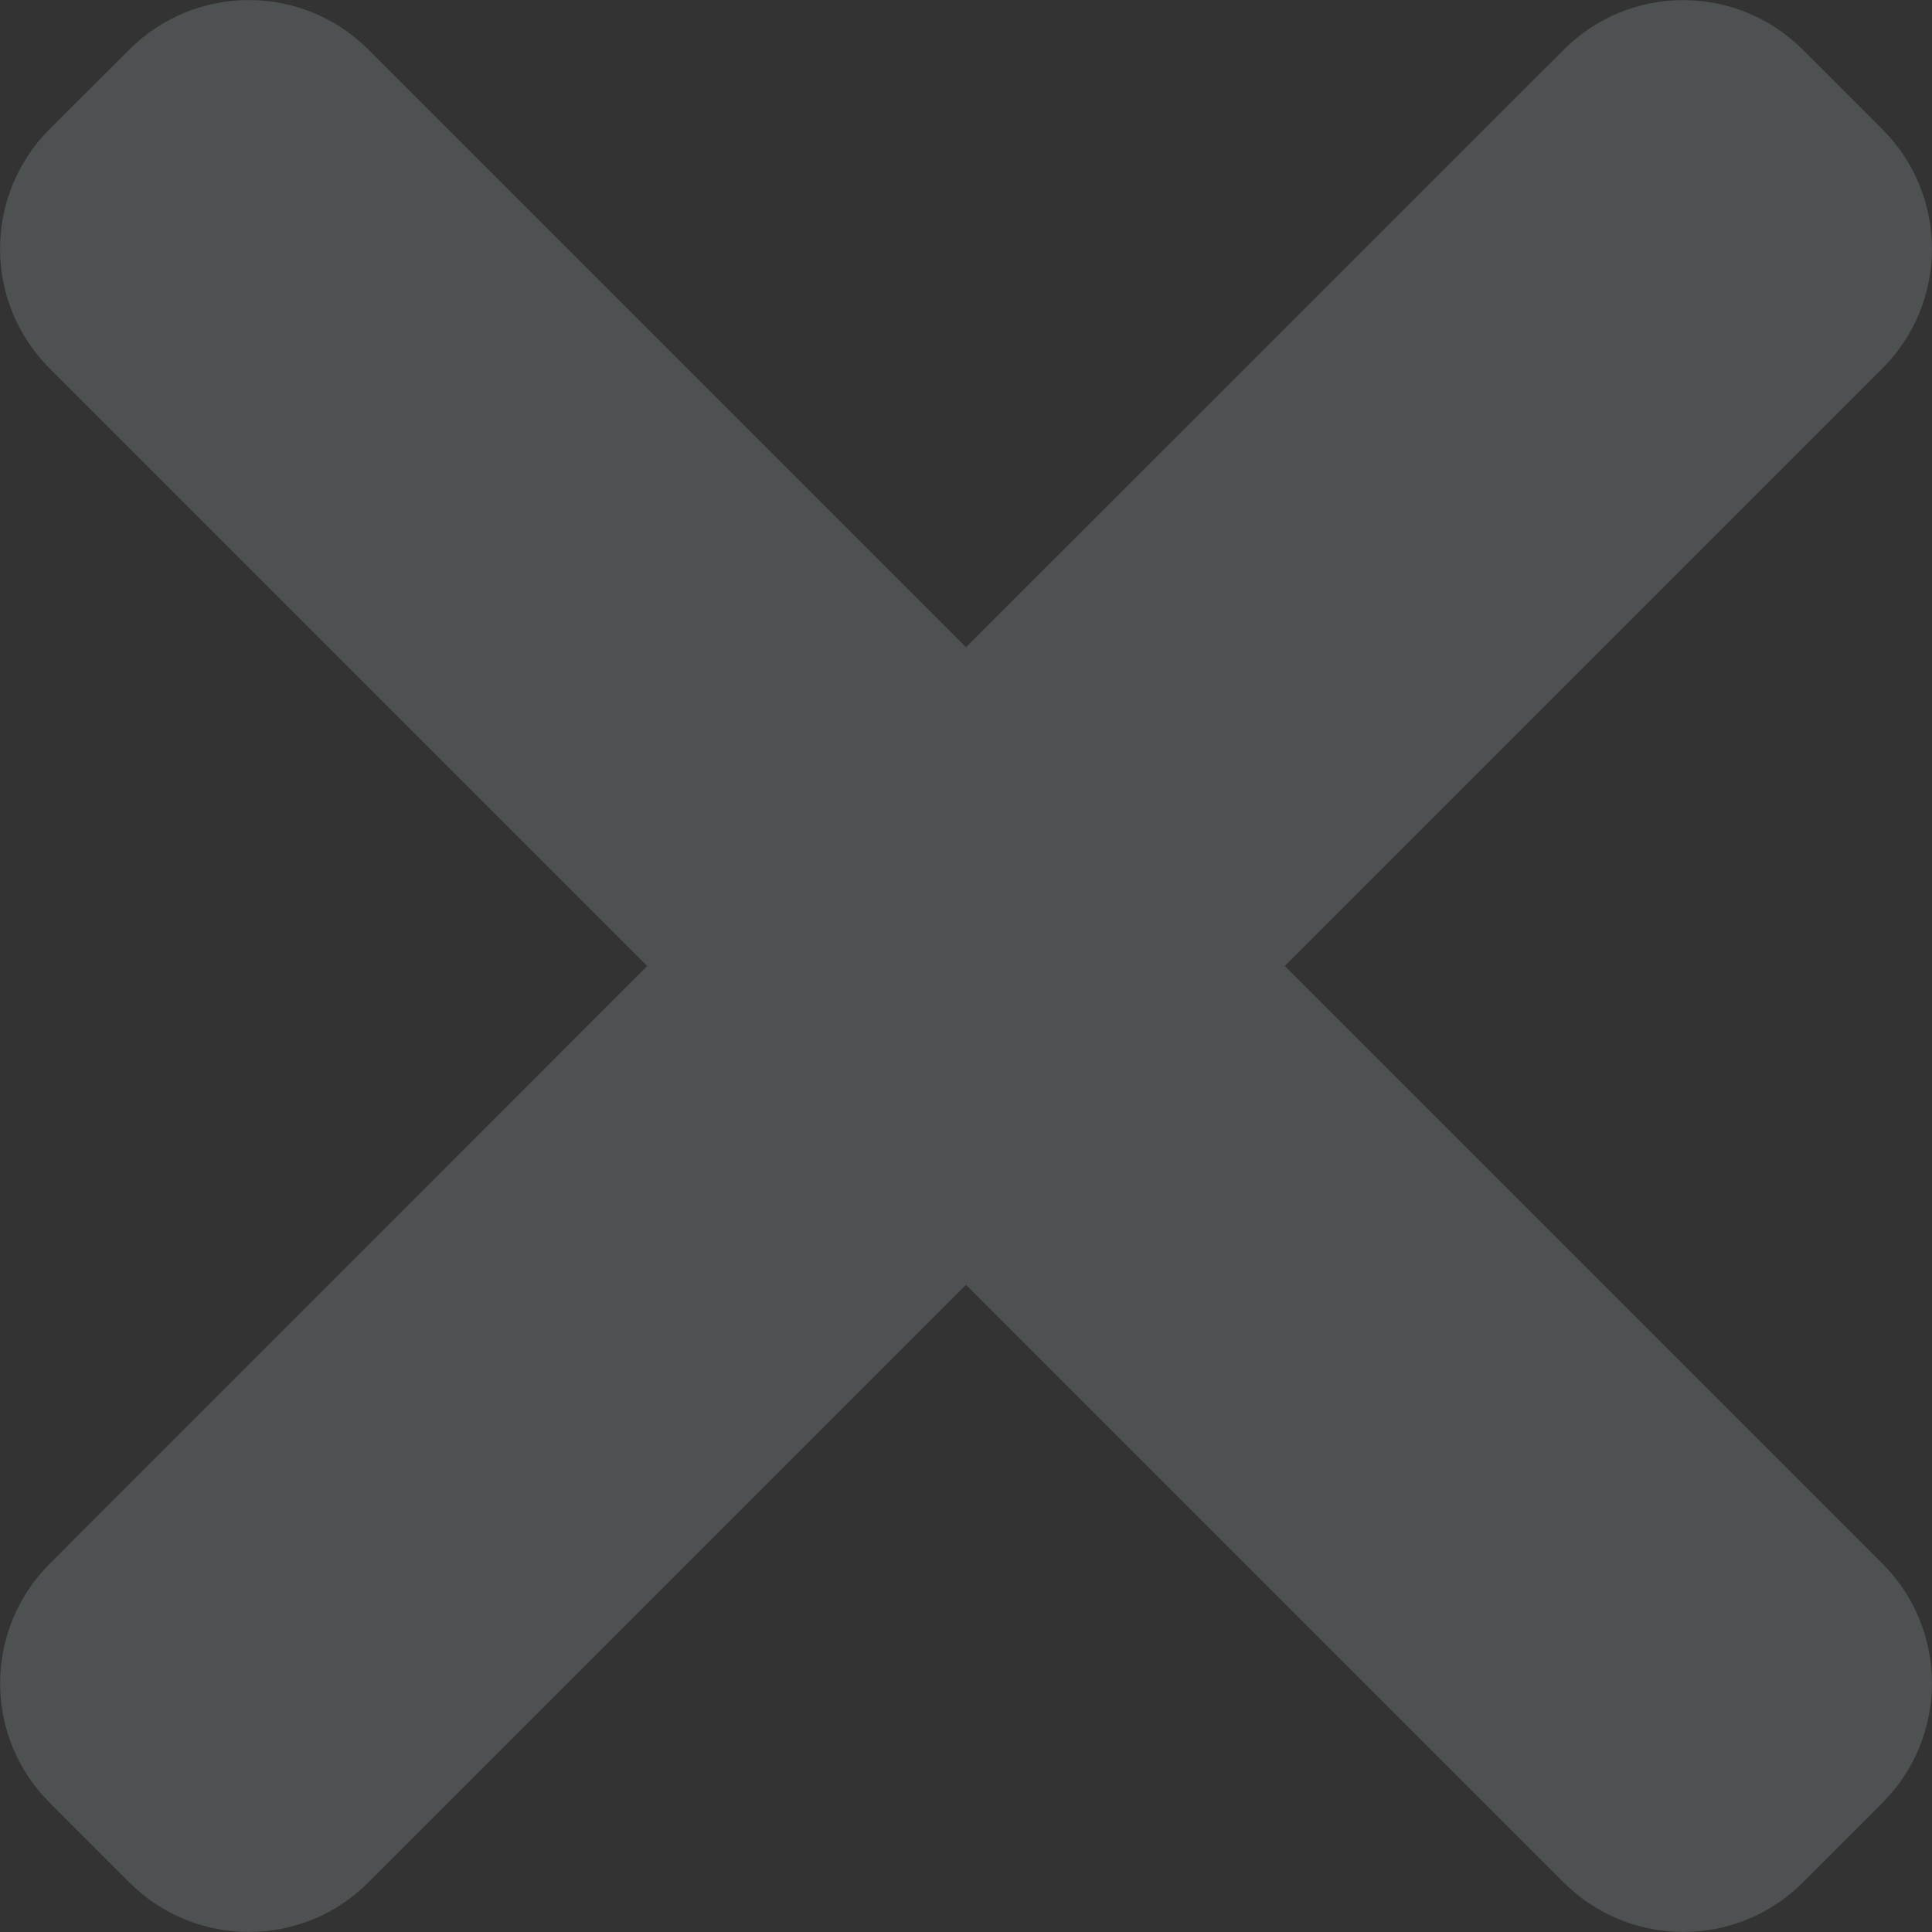 <svg width="8" height="8" viewBox="0 0 8 8" fill="none" xmlns="http://www.w3.org/2000/svg">
<rect x="0" y="0" width="8" height="8" fill="#333333" stroke="none"/>
<path d="M5.32 4L7.795 1.525C8.068 1.252 8.068 0.809 7.795 0.536L7.465 0.206C7.191 -0.068 6.748 -0.068 6.475 0.206L4 2.68L1.525 0.205C1.252 -0.068 0.809 -0.068 0.536 0.205L0.205 0.535C-0.068 0.809 -0.068 1.252 0.205 1.525L2.68 4L0.206 6.475C-0.068 6.749 -0.068 7.192 0.206 7.465L0.536 7.795C0.809 8.068 1.252 8.068 1.525 7.795L4 5.32L6.475 7.795C6.749 8.068 7.192 8.068 7.465 7.795L7.795 7.465C8.068 7.191 8.068 6.748 7.795 6.475L5.32 4Z" fill="#E5FFFF" fill-opacity="0.15"/>
</svg>
